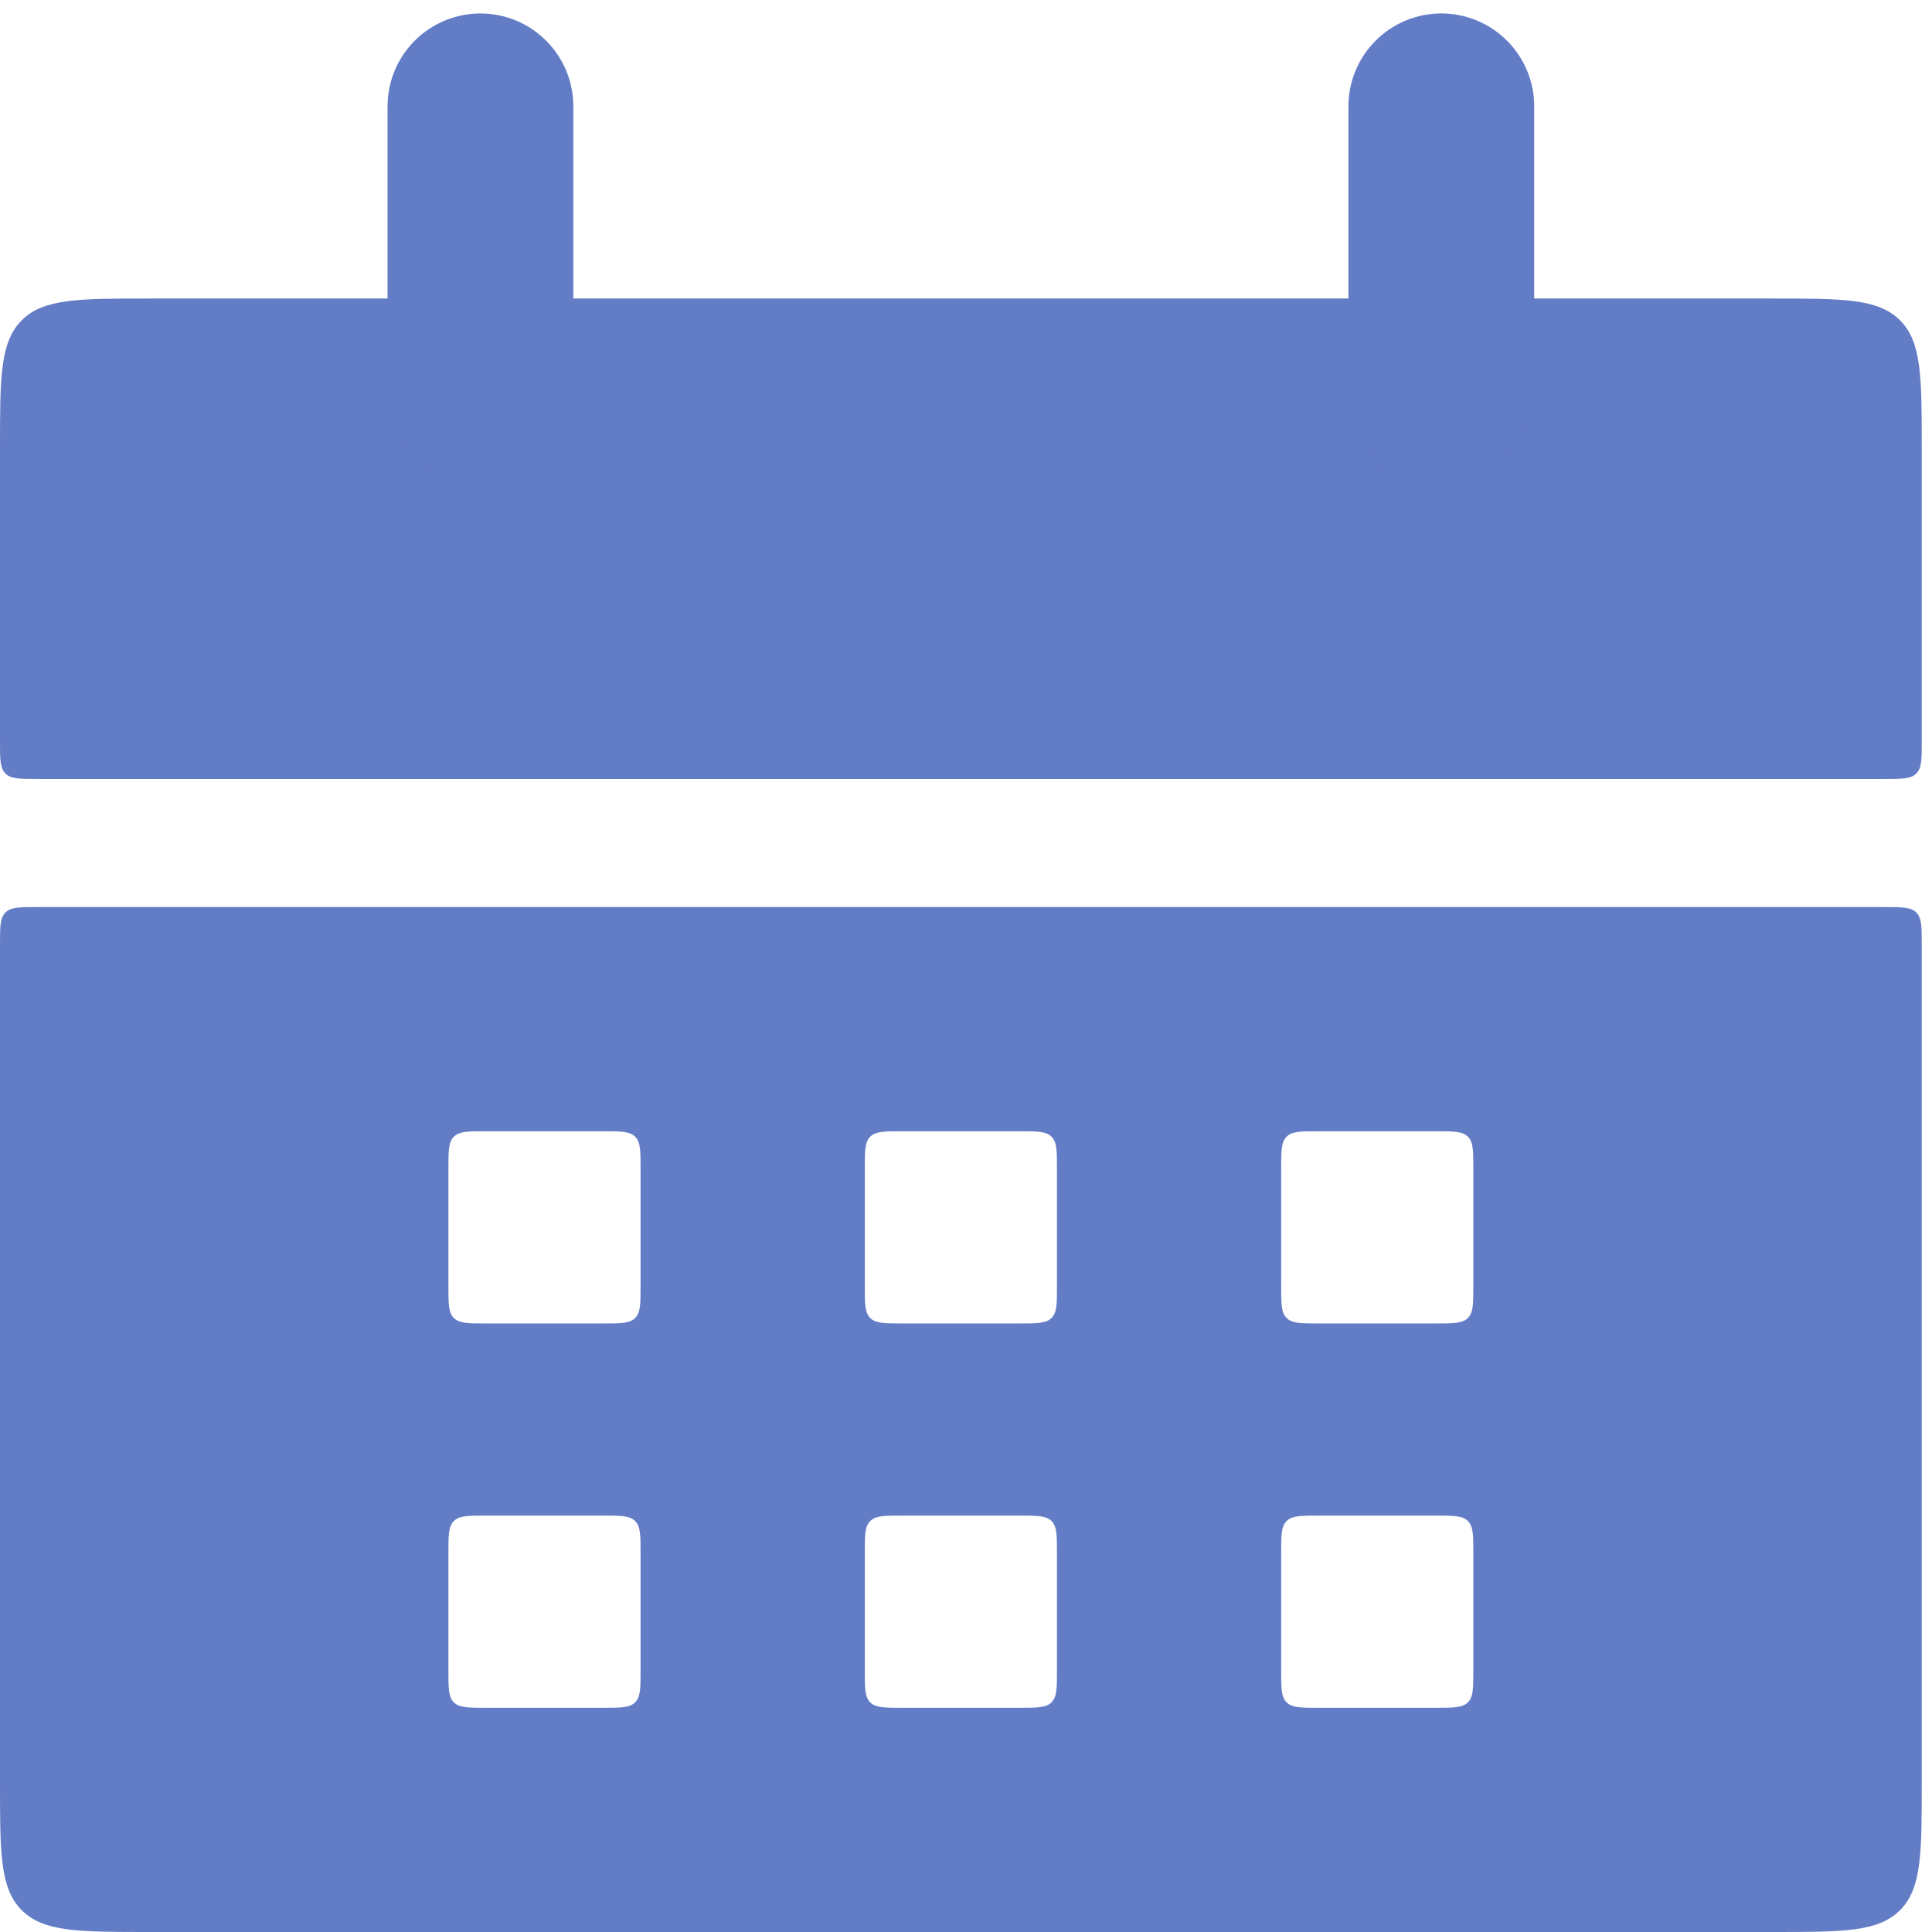 <svg width="52" height="52" viewBox="0 0 52 52" fill="none" xmlns="http://www.w3.org/2000/svg">
<path d="M0 12.035C0 10.149 0 9.206 0.586 8.62C1.172 8.035 2.114 8.035 4 8.035H47.724C49.61 8.035 50.553 8.035 51.138 8.62C51.724 9.206 51.724 10.149 51.724 12.035V19.966C51.724 20.437 51.724 20.673 51.578 20.819C51.431 20.966 51.196 20.966 50.724 20.966H1C0.529 20.966 0.293 20.966 0.146 20.819C0 20.673 0 20.437 0 19.966V12.035Z" fill="#637CC6"/>
<path fill-rule="evenodd" clip-rule="evenodd" d="M0 48C0 49.885 0 50.828 0.586 51.414C1.172 52 2.114 52 4 52H47.724C49.61 52 50.553 52 51.138 51.414C51.724 50.828 51.724 49.885 51.724 48V25.414C51.724 24.942 51.724 24.706 51.578 24.56C51.431 24.414 51.196 24.414 50.724 24.414H1C0.529 24.414 0.293 24.414 0.146 24.56C0 24.706 0 24.942 0 25.414V48ZM12.069 31.448C12.069 30.977 12.069 30.741 12.215 30.595C12.362 30.448 12.598 30.448 13.069 30.448H16.241C16.713 30.448 16.948 30.448 17.095 30.595C17.241 30.741 17.241 30.977 17.241 31.448V34.62C17.241 35.092 17.241 35.328 17.095 35.474C16.948 35.62 16.713 35.62 16.241 35.62H13.069C12.598 35.62 12.362 35.62 12.215 35.474C12.069 35.328 12.069 35.092 12.069 34.62V31.448ZM23.422 30.595C23.276 30.741 23.276 30.977 23.276 31.448V34.62C23.276 35.092 23.276 35.328 23.422 35.474C23.569 35.62 23.805 35.62 24.276 35.62H27.448C27.92 35.62 28.155 35.62 28.302 35.474C28.448 35.328 28.448 35.092 28.448 34.62V31.448C28.448 30.977 28.448 30.741 28.302 30.595C28.155 30.448 27.92 30.448 27.448 30.448H24.276C23.805 30.448 23.569 30.448 23.422 30.595ZM34.483 31.448C34.483 30.977 34.483 30.741 34.629 30.595C34.776 30.448 35.011 30.448 35.483 30.448H38.655C39.127 30.448 39.362 30.448 39.509 30.595C39.655 30.741 39.655 30.977 39.655 31.448V34.62C39.655 35.092 39.655 35.328 39.509 35.474C39.362 35.62 39.127 35.62 38.655 35.62H35.483C35.011 35.62 34.776 35.62 34.629 35.474C34.483 35.328 34.483 35.092 34.483 34.62V31.448ZM12.215 40.939C12.069 41.086 12.069 41.322 12.069 41.793V44.965C12.069 45.437 12.069 45.672 12.215 45.819C12.362 45.965 12.598 45.965 13.069 45.965H16.241C16.713 45.965 16.948 45.965 17.095 45.819C17.241 45.672 17.241 45.437 17.241 44.965V41.793C17.241 41.322 17.241 41.086 17.095 40.939C16.948 40.793 16.713 40.793 16.241 40.793H13.069C12.598 40.793 12.362 40.793 12.215 40.939ZM23.276 41.793C23.276 41.322 23.276 41.086 23.422 40.939C23.569 40.793 23.805 40.793 24.276 40.793H27.448C27.92 40.793 28.155 40.793 28.302 40.939C28.448 41.086 28.448 41.322 28.448 41.793V44.965C28.448 45.437 28.448 45.672 28.302 45.819C28.155 45.965 27.92 45.965 27.448 45.965H24.276C23.805 45.965 23.569 45.965 23.422 45.819C23.276 45.672 23.276 45.437 23.276 44.965V41.793ZM34.629 40.939C34.483 41.086 34.483 41.322 34.483 41.793V44.965C34.483 45.437 34.483 45.672 34.629 45.819C34.776 45.965 35.011 45.965 35.483 45.965H38.655C39.127 45.965 39.362 45.965 39.509 45.819C39.655 45.672 39.655 45.437 39.655 44.965V41.793C39.655 41.322 39.655 41.086 39.509 40.939C39.362 40.793 39.127 40.793 38.655 40.793H35.483C35.011 40.793 34.776 40.793 34.629 40.939Z" fill="#637CC6"/>
<path d="M12.931 2.862L12.931 10.621" stroke="#637CC6" stroke-width="5" stroke-linecap="round"/>
<path d="M38.793 2.862L38.793 10.621" stroke="#637CC6" stroke-width="5" stroke-linecap="round"/>
</svg>

